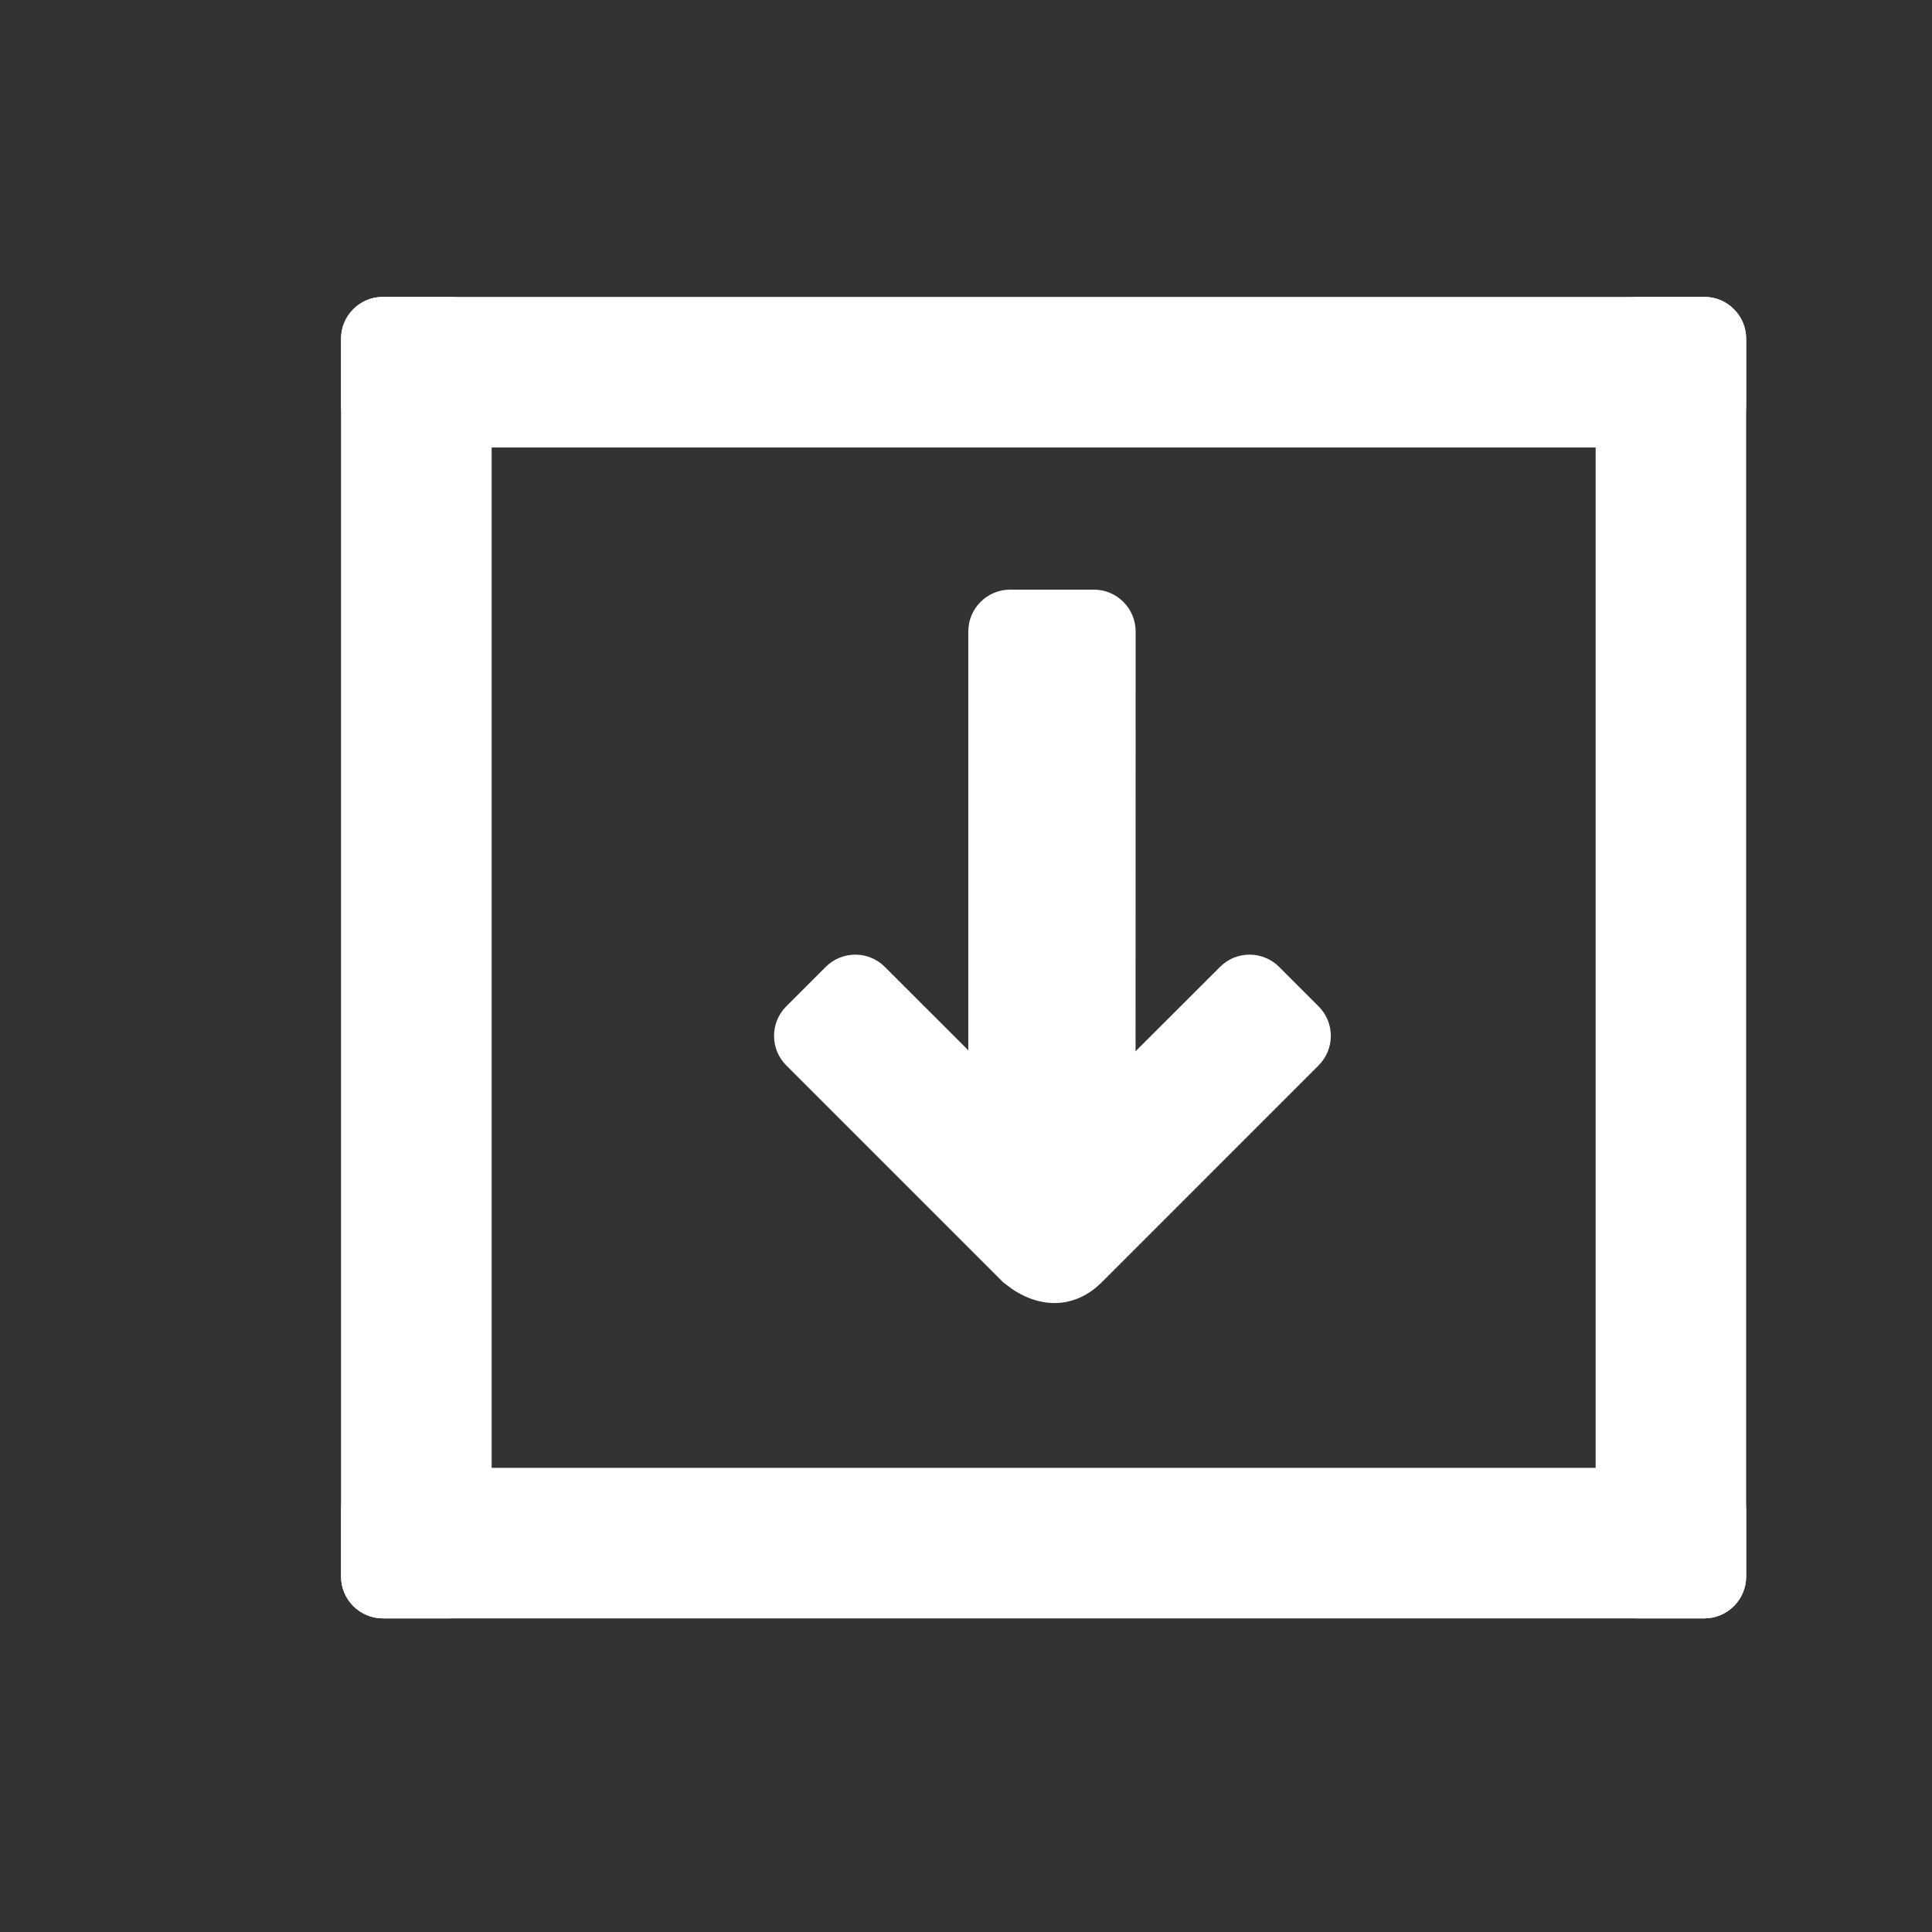 <svg width="21" height="21" viewBox="0 0 21 21" fill="none" xmlns="http://www.w3.org/2000/svg">
<rect x="0" y="0" width="21" height="21" fill="#333333" stroke="none"/>
<g id="SVG" clip-path="url(#clip0_1_826)">
<g id="&#229;&#136;&#135;&#229;&#155;&#190;">
<g id="icon/download/normal">
<g id="&#231;&#188;&#150;&#231;&#187;&#132;-5">
<path id="&#231;&#159;&#169;&#229;&#189;&#162;" d="M18.526 15.955H4.162C3.911 15.955 3.707 16.158 3.707 16.409V17.136C3.707 17.387 3.911 17.591 4.162 17.591H18.526C18.776 17.591 18.98 17.387 18.98 17.136V16.409C18.98 16.158 18.776 15.955 18.526 15.955Z" fill="white"/>
<path id="&#231;&#159;&#169;&#229;&#189;&#162;_2" d="M18.526 3.227H4.162C3.911 3.227 3.707 3.431 3.707 3.682V4.409C3.707 4.66 3.911 4.864 4.162 4.864H18.526C18.776 4.864 18.98 4.66 18.98 4.409V3.682C18.98 3.431 18.776 3.227 18.526 3.227Z" fill="white"/>
<path id="&#231;&#159;&#169;&#229;&#189;&#162;_3" d="M4.889 3.227H4.162C3.911 3.227 3.707 3.431 3.707 3.682V17.136C3.707 17.387 3.911 17.591 4.162 17.591H4.889C5.14 17.591 5.344 17.387 5.344 17.136V3.682C5.344 3.431 5.14 3.227 4.889 3.227Z" fill="white"/>
<path id="&#231;&#159;&#169;&#229;&#189;&#162;_4" d="M18.525 3.227H17.798C17.547 3.227 17.344 3.431 17.344 3.682V17.136C17.344 17.387 17.547 17.591 17.798 17.591H18.525C18.776 17.591 18.98 17.387 18.98 17.136V3.682C18.98 3.431 18.776 3.227 18.525 3.227Z" fill="white"/>
<path id="&#229;&#189;&#162;&#231;&#138;&#182;&#231;&#187;&#147;&#229;&#144;&#136;" d="M11.889 6.409C12.14 6.409 12.344 6.613 12.344 6.864L12.343 11.427L13.261 10.51C13.438 10.332 13.726 10.332 13.904 10.51L14.332 10.938C14.51 11.116 14.51 11.403 14.332 11.581L11.975 13.938C11.708 14.205 11.345 14.243 10.998 14.009L10.904 13.938L8.547 11.581C8.369 11.403 8.369 11.116 8.547 10.938L8.975 10.51C9.153 10.332 9.441 10.332 9.618 10.51L10.525 11.416L10.525 6.864C10.525 6.613 10.729 6.409 10.98 6.409H11.889Z" fill="white"/>
</g>
</g>
</g>
</g>
<defs>
<clipPath id="clip0_1_826">
<rect width="20" height="20" fill="white" transform="translate(0.98 0.5)"/>
</clipPath>
</defs>
</svg>
